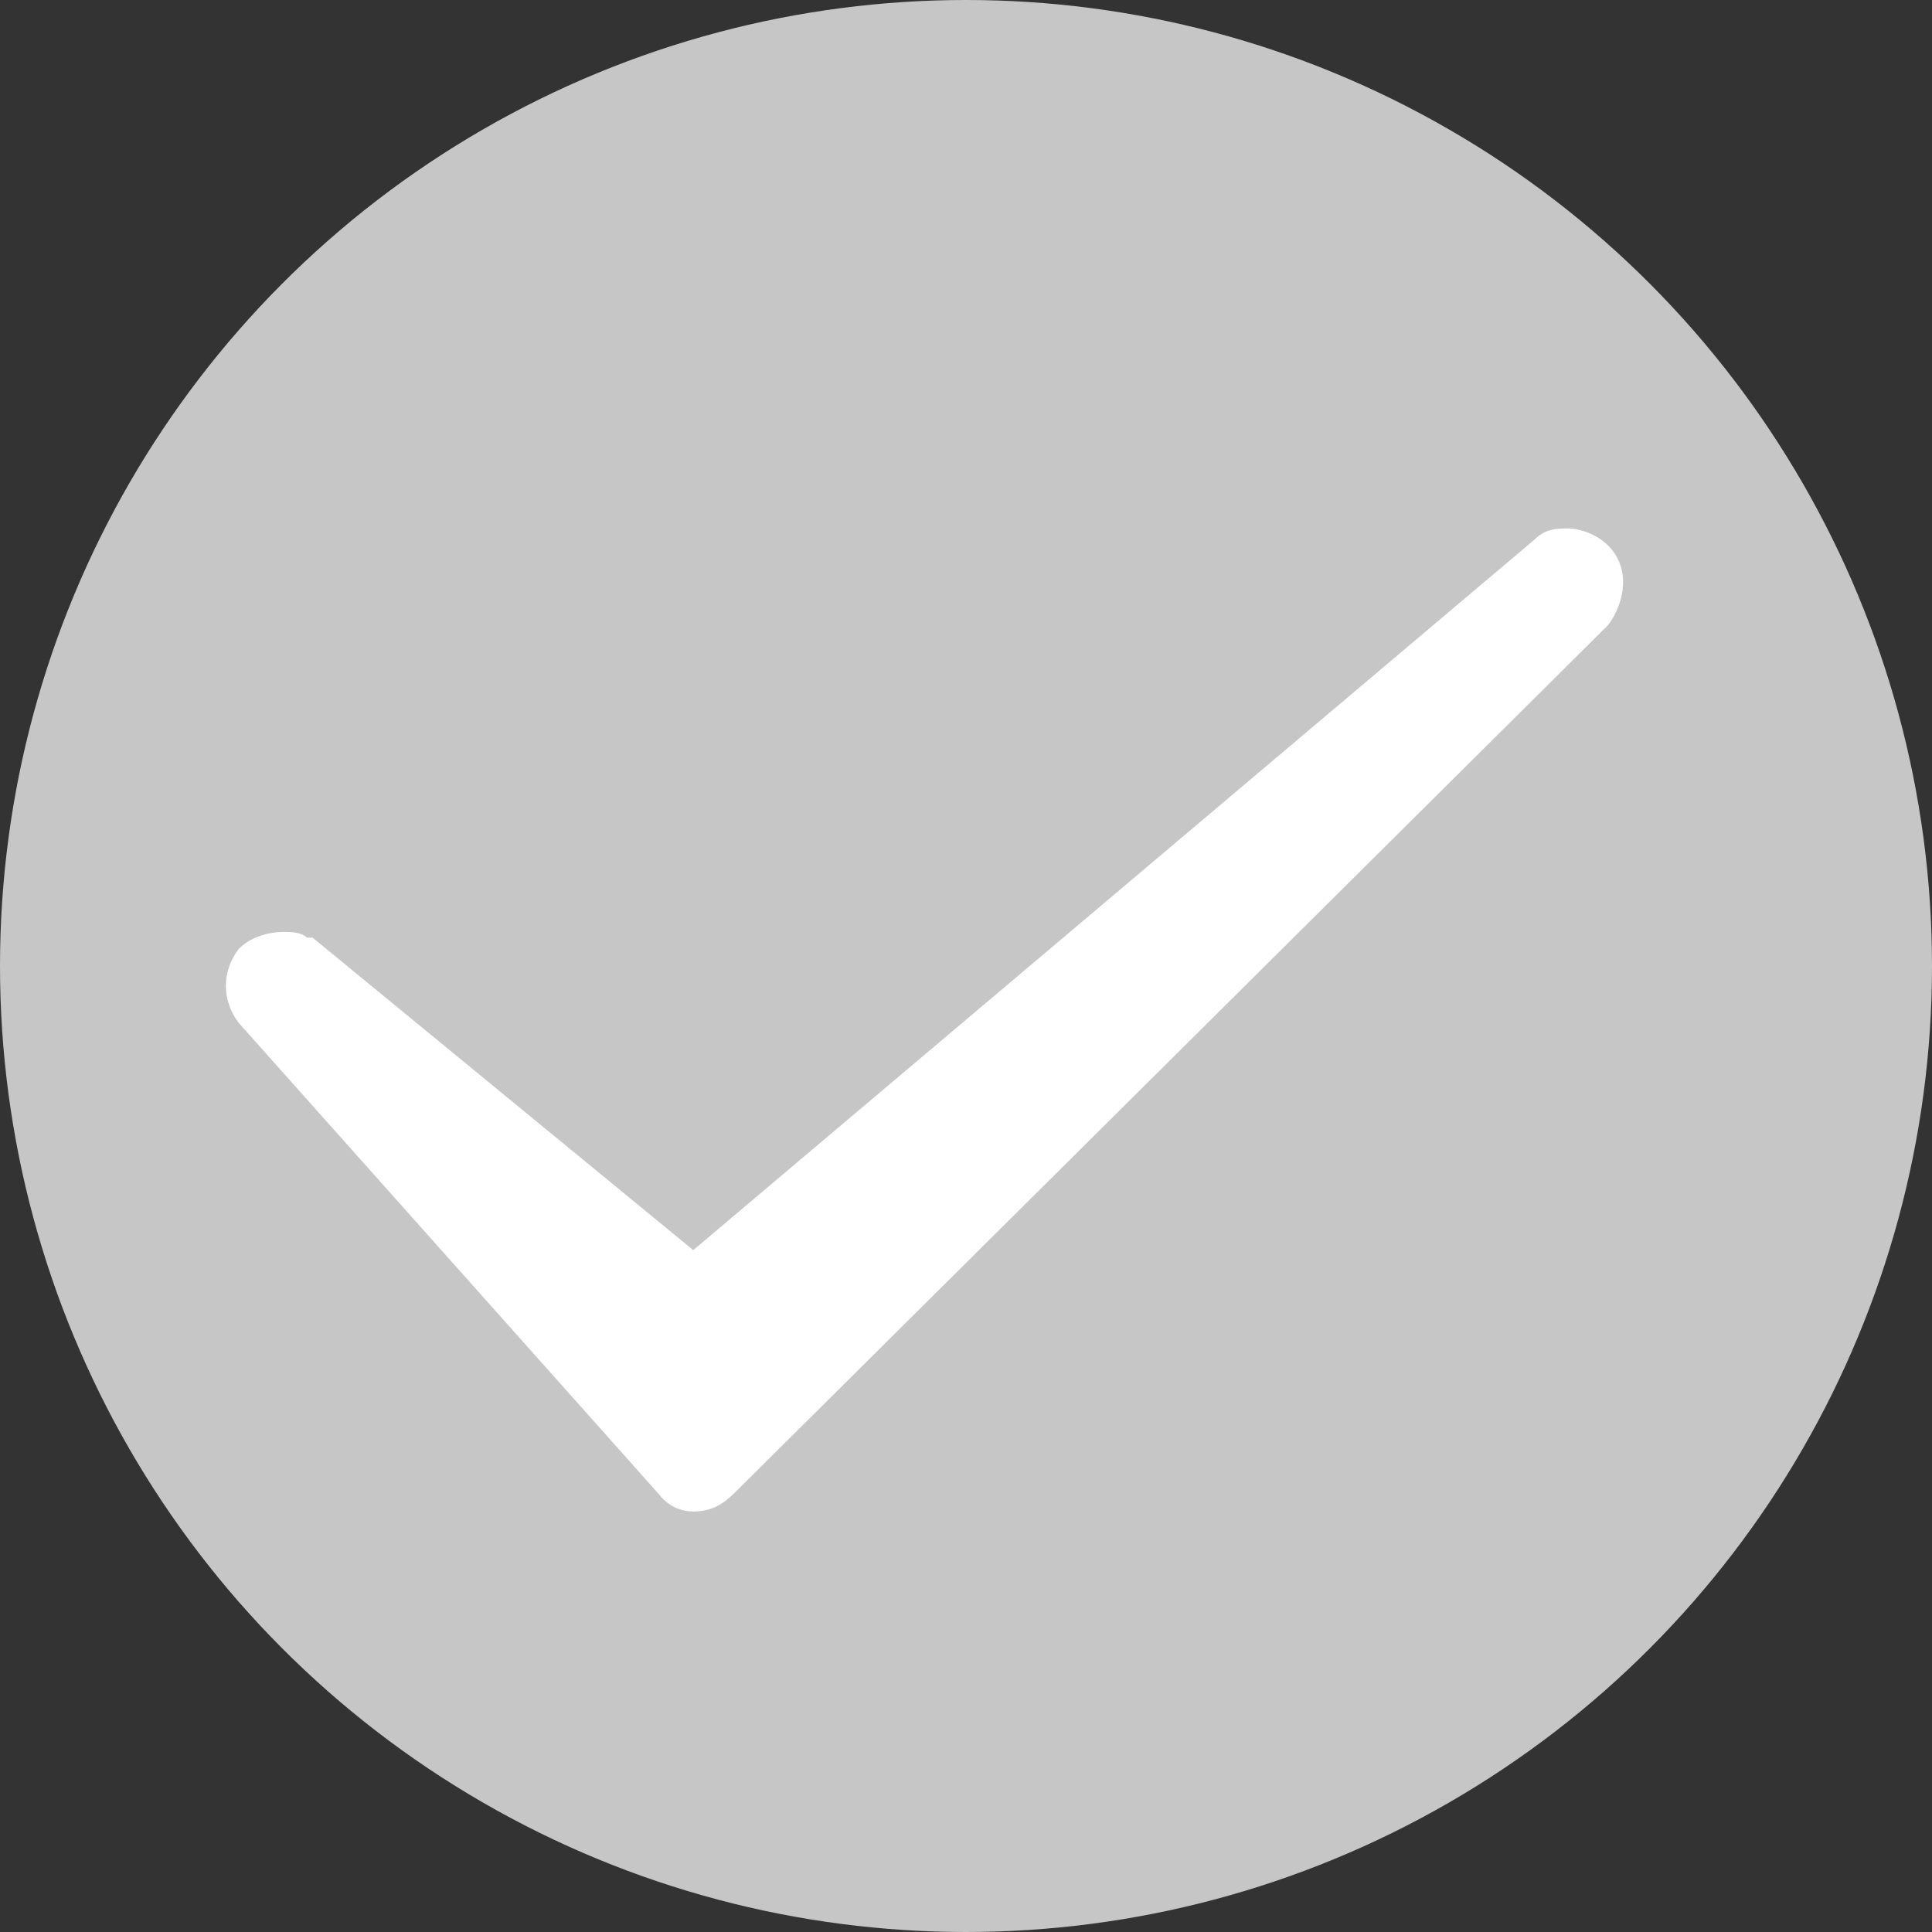 <?xml version="1.0" encoding="utf-8"?>
<!-- Generator: Adobe Illustrator 26.2.1, SVG Export Plug-In . SVG Version: 6.00 Build 0)  -->
<svg version="1.1" id="icon_x5F_Download" xmlns="http://www.w3.org/2000/svg" xmlns:xlink="http://www.w3.org/1999/xlink" x="0px"
	 y="0px" viewBox="0 0 34 34" style="enable-background:new 0 0 34 34;" xml:space="preserve">
<rect x="0" y="0" width="34" height="34" fill="#333333" stroke="none"/>
<style type="text/css">
	.st0{fill:#C6C6C6;}
	.st1{fill:#FFFFFF;}
</style>
<circle class="st0" cx="17" cy="17" r="17"/>
<g>
	<path class="st1" d="M28.3,9.6c-0.2-0.2-0.5-0.3-0.7-0.3s-0.4,0-0.6,0.2L12.2,22l-6.7-5.5H5.4c-0.1-0.1-0.3-0.1-0.4-0.1
		c-0.3,0-0.6,0.1-0.8,0.3c-0.3,0.4-0.3,0.9,0,1.3l7.4,8.3c0,0,0.2,0.3,0.6,0.3s0.6-0.2,0.8-0.4L28.3,11C28.6,10.6,28.7,10,28.3,9.6z
		"/>
</g>
</svg>
